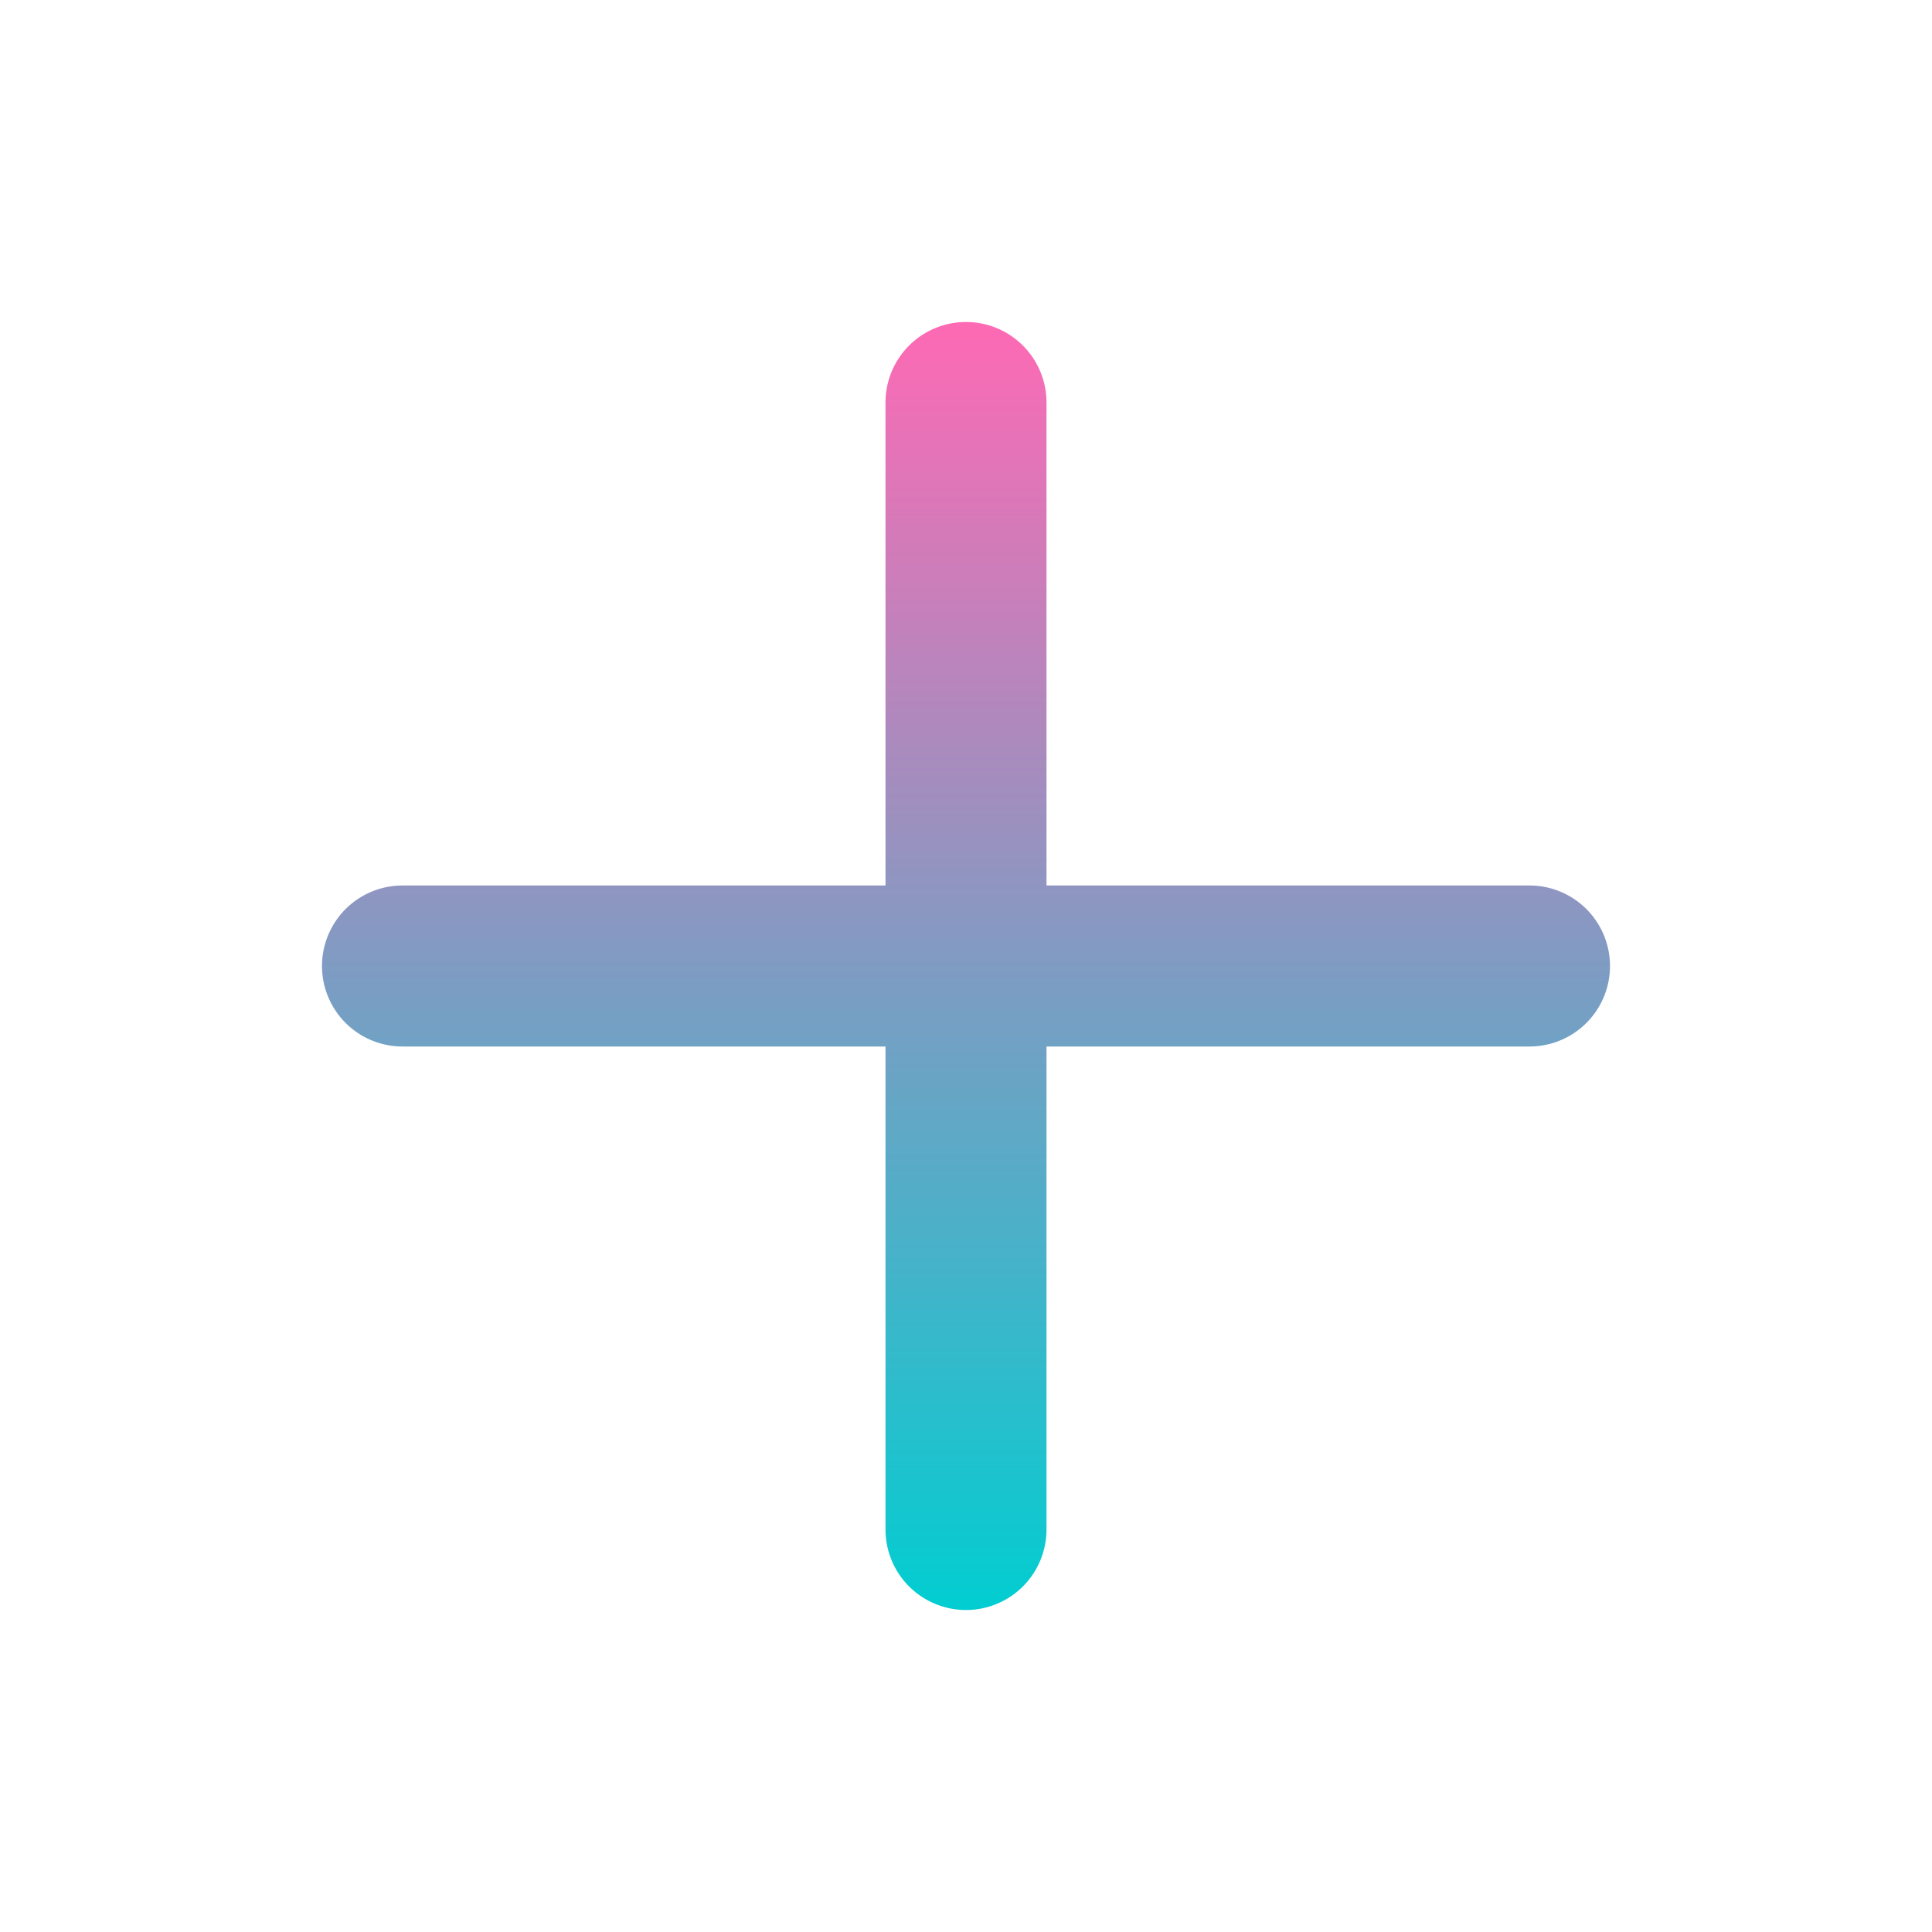 <svg xmlns="http://www.w3.org/2000/svg" viewBox="0 0 24 24" width="24" height="24" id="plus" data-name="Flat Color" class="icon flat-color">
  <defs>
    <linearGradient id="plusGradient" x1="0%" y1="0%" x2="0%" y2="100%">
      <stop offset="0%" style="stop-color:#FF69B4;stop-opacity:1" />
      <stop offset="100%" style="stop-color:#00CED1;stop-opacity:1" />
    </linearGradient>
  </defs>
  <path id="primary" d="M12,20a1,1,0,0,1-1-1V13H5a1,1,0,0,1,0-2h6V5a1,1,0,0,1,2,0v6h6a1,1,0,0,1,0,2H13v6A1,1,0,0,1,12,20Z" fill="url(#plusGradient)" />
</svg>